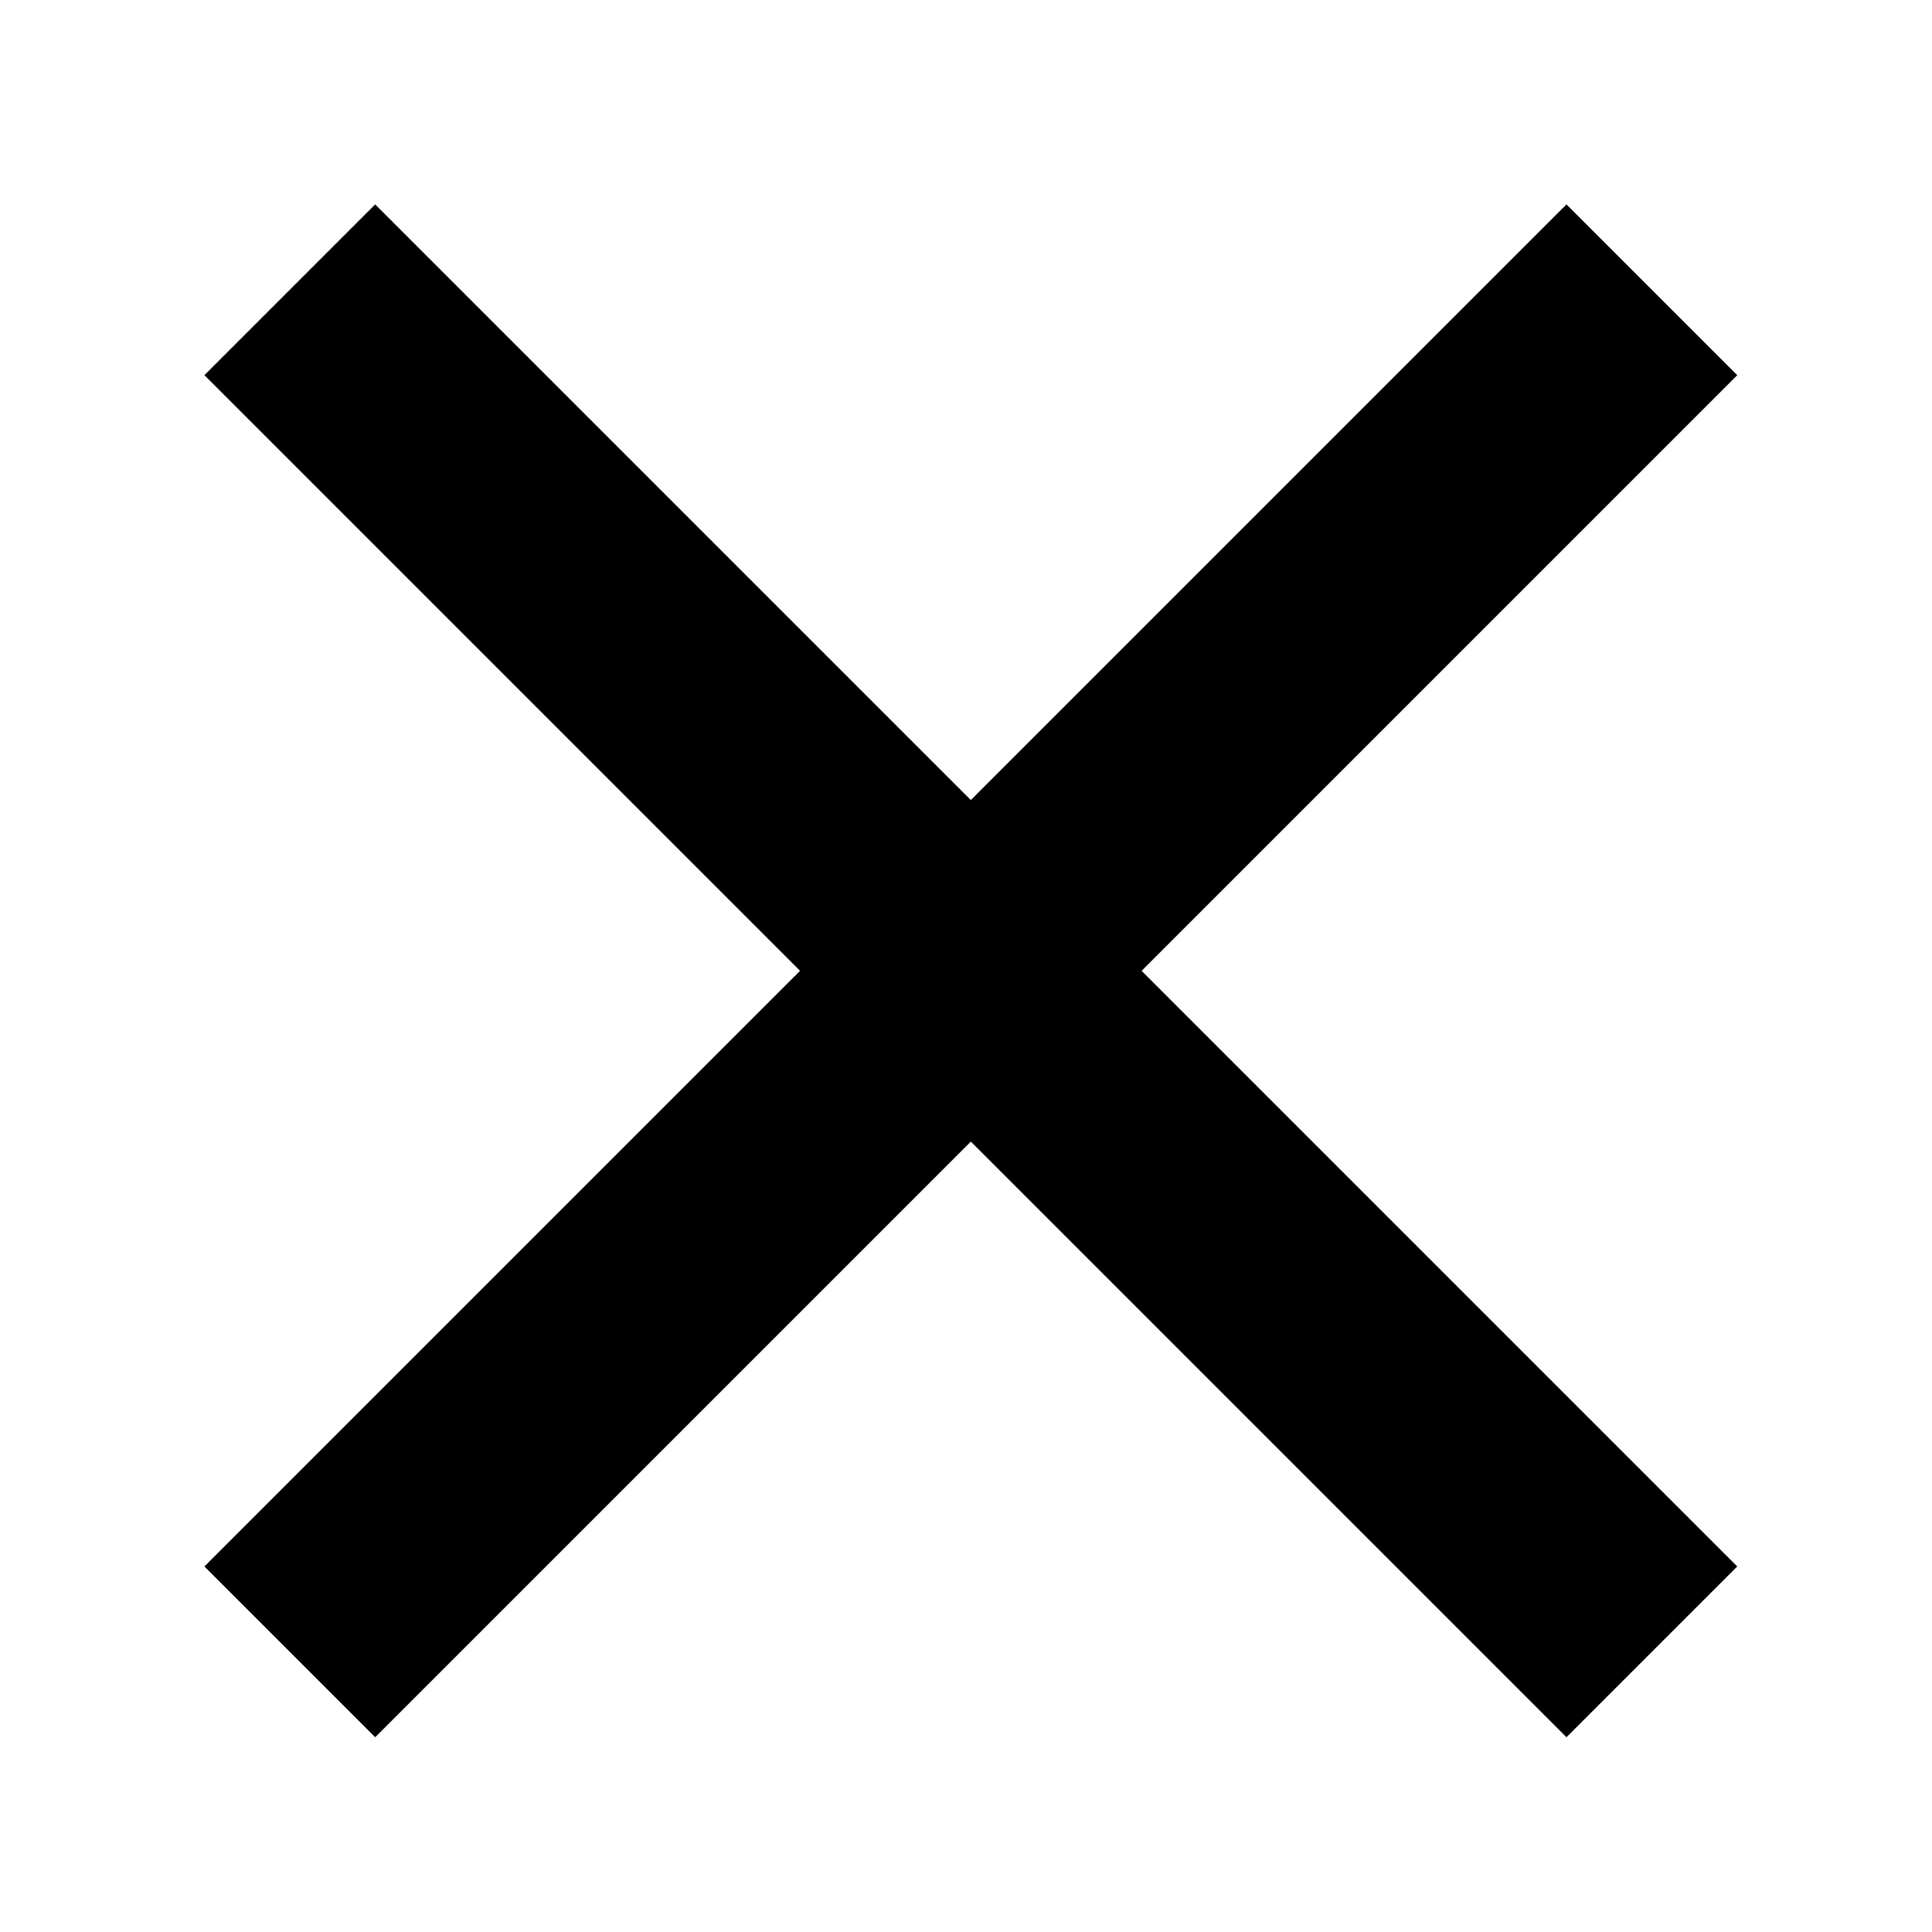 <?xml version="1.0" encoding="utf-8"?>
<!-- Generator: Adobe Illustrator 21.1.0, SVG Export Plug-In . SVG Version: 6.00 Build 0)  -->
<svg version="1.1" id="Layer_1" xmlns="http://www.w3.org/2000/svg" xmlns:xlink="http://www.w3.org/1999/xlink" x="0px" y="0px"
	 viewBox="0 0 40 40" style="enable-background:new 0 0 40 40;" xml:space="preserve">
<style type="text/css">
	.st0{fill:none;stroke:#000000;stroke-width:5;stroke-miterlimit:10;}
	.st1{fill:none;}
</style>
<title>Asset 2</title>
<g id="Layer_2">
	<g id="Layer_1-2">
		<line class="st0" x1="6" y1="6" x2="34.2" y2="34.2"/>
		<line class="st0" x1="34.2" y1="6" x2="6" y2="34.2"/>
		<rect class="st1" width="39.8" height="39.8"/>
	</g>
</g>
</svg>
